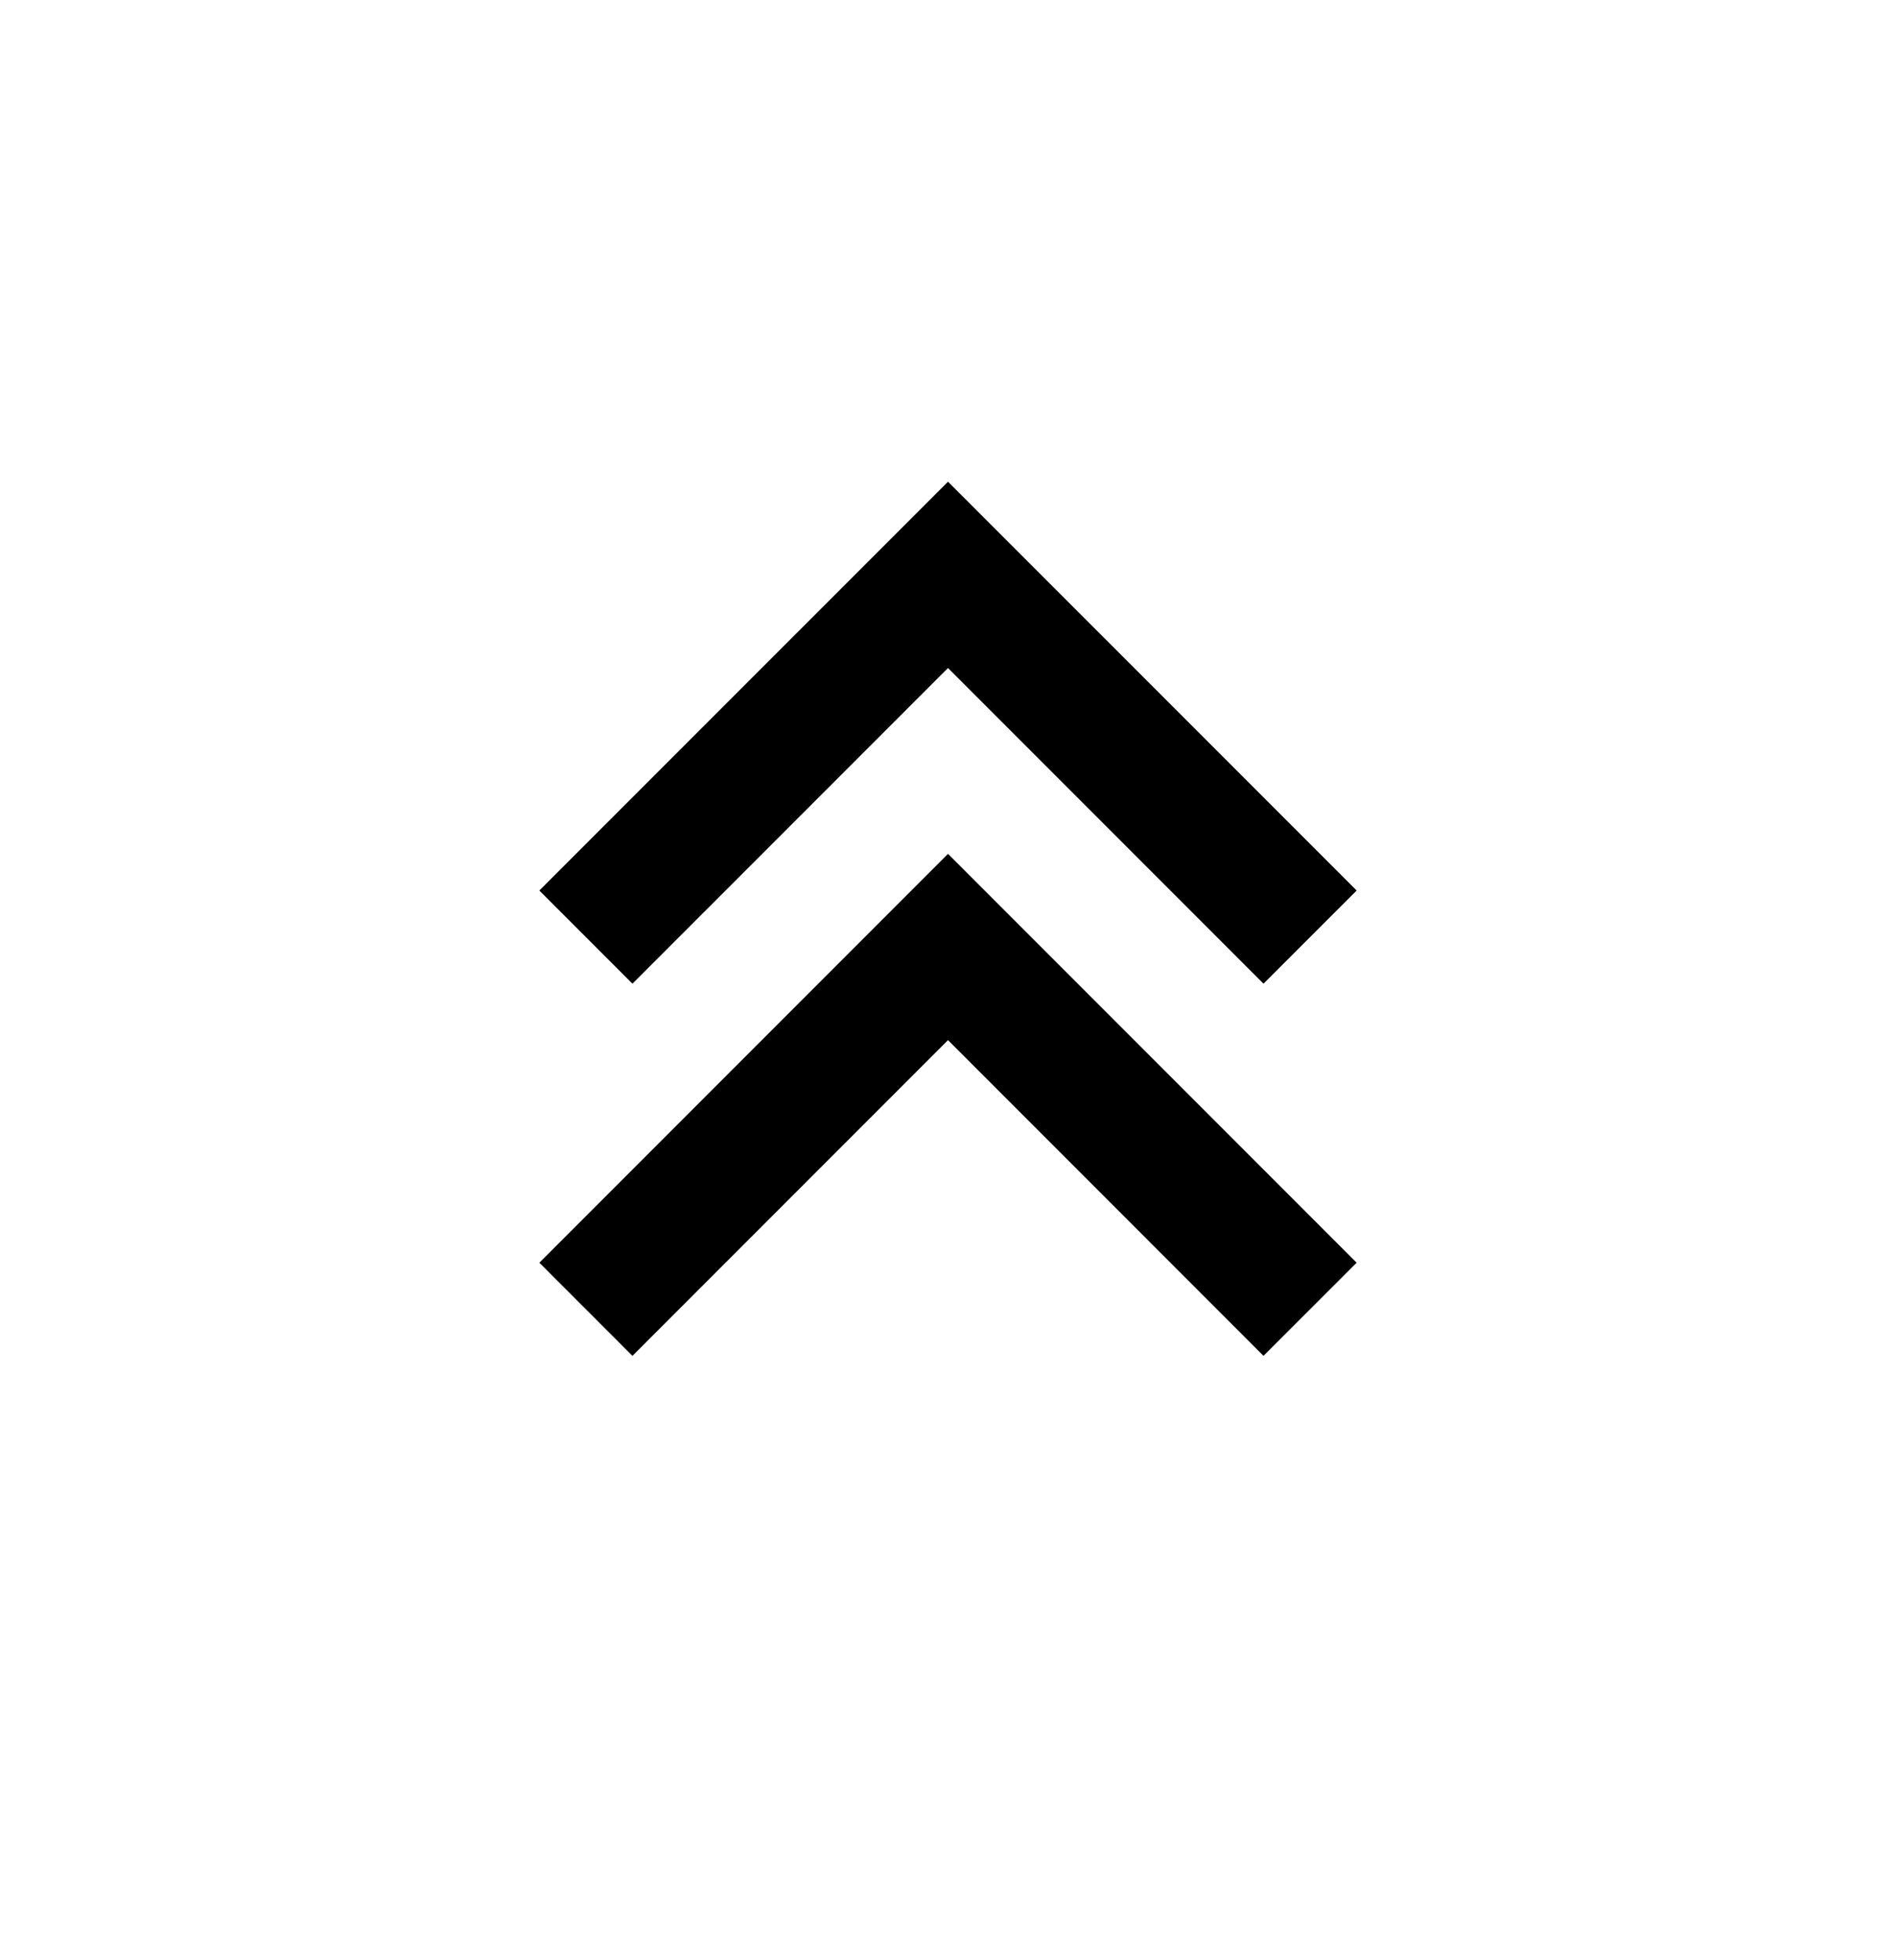 <svg width="30" height="31" viewBox="0 0 30 31" fill="none" xmlns="http://www.w3.org/2000/svg">
<path d="M15 7.618L8.534 14.083L10.007 15.556L15 10.564L19.992 15.556L21.466 14.083L15 7.618ZM15 13.503L8.534 19.969L10.007 21.442L15 16.449L19.992 21.442L21.466 19.969L15 13.503Z" fill="currentColor"/>
</svg>
